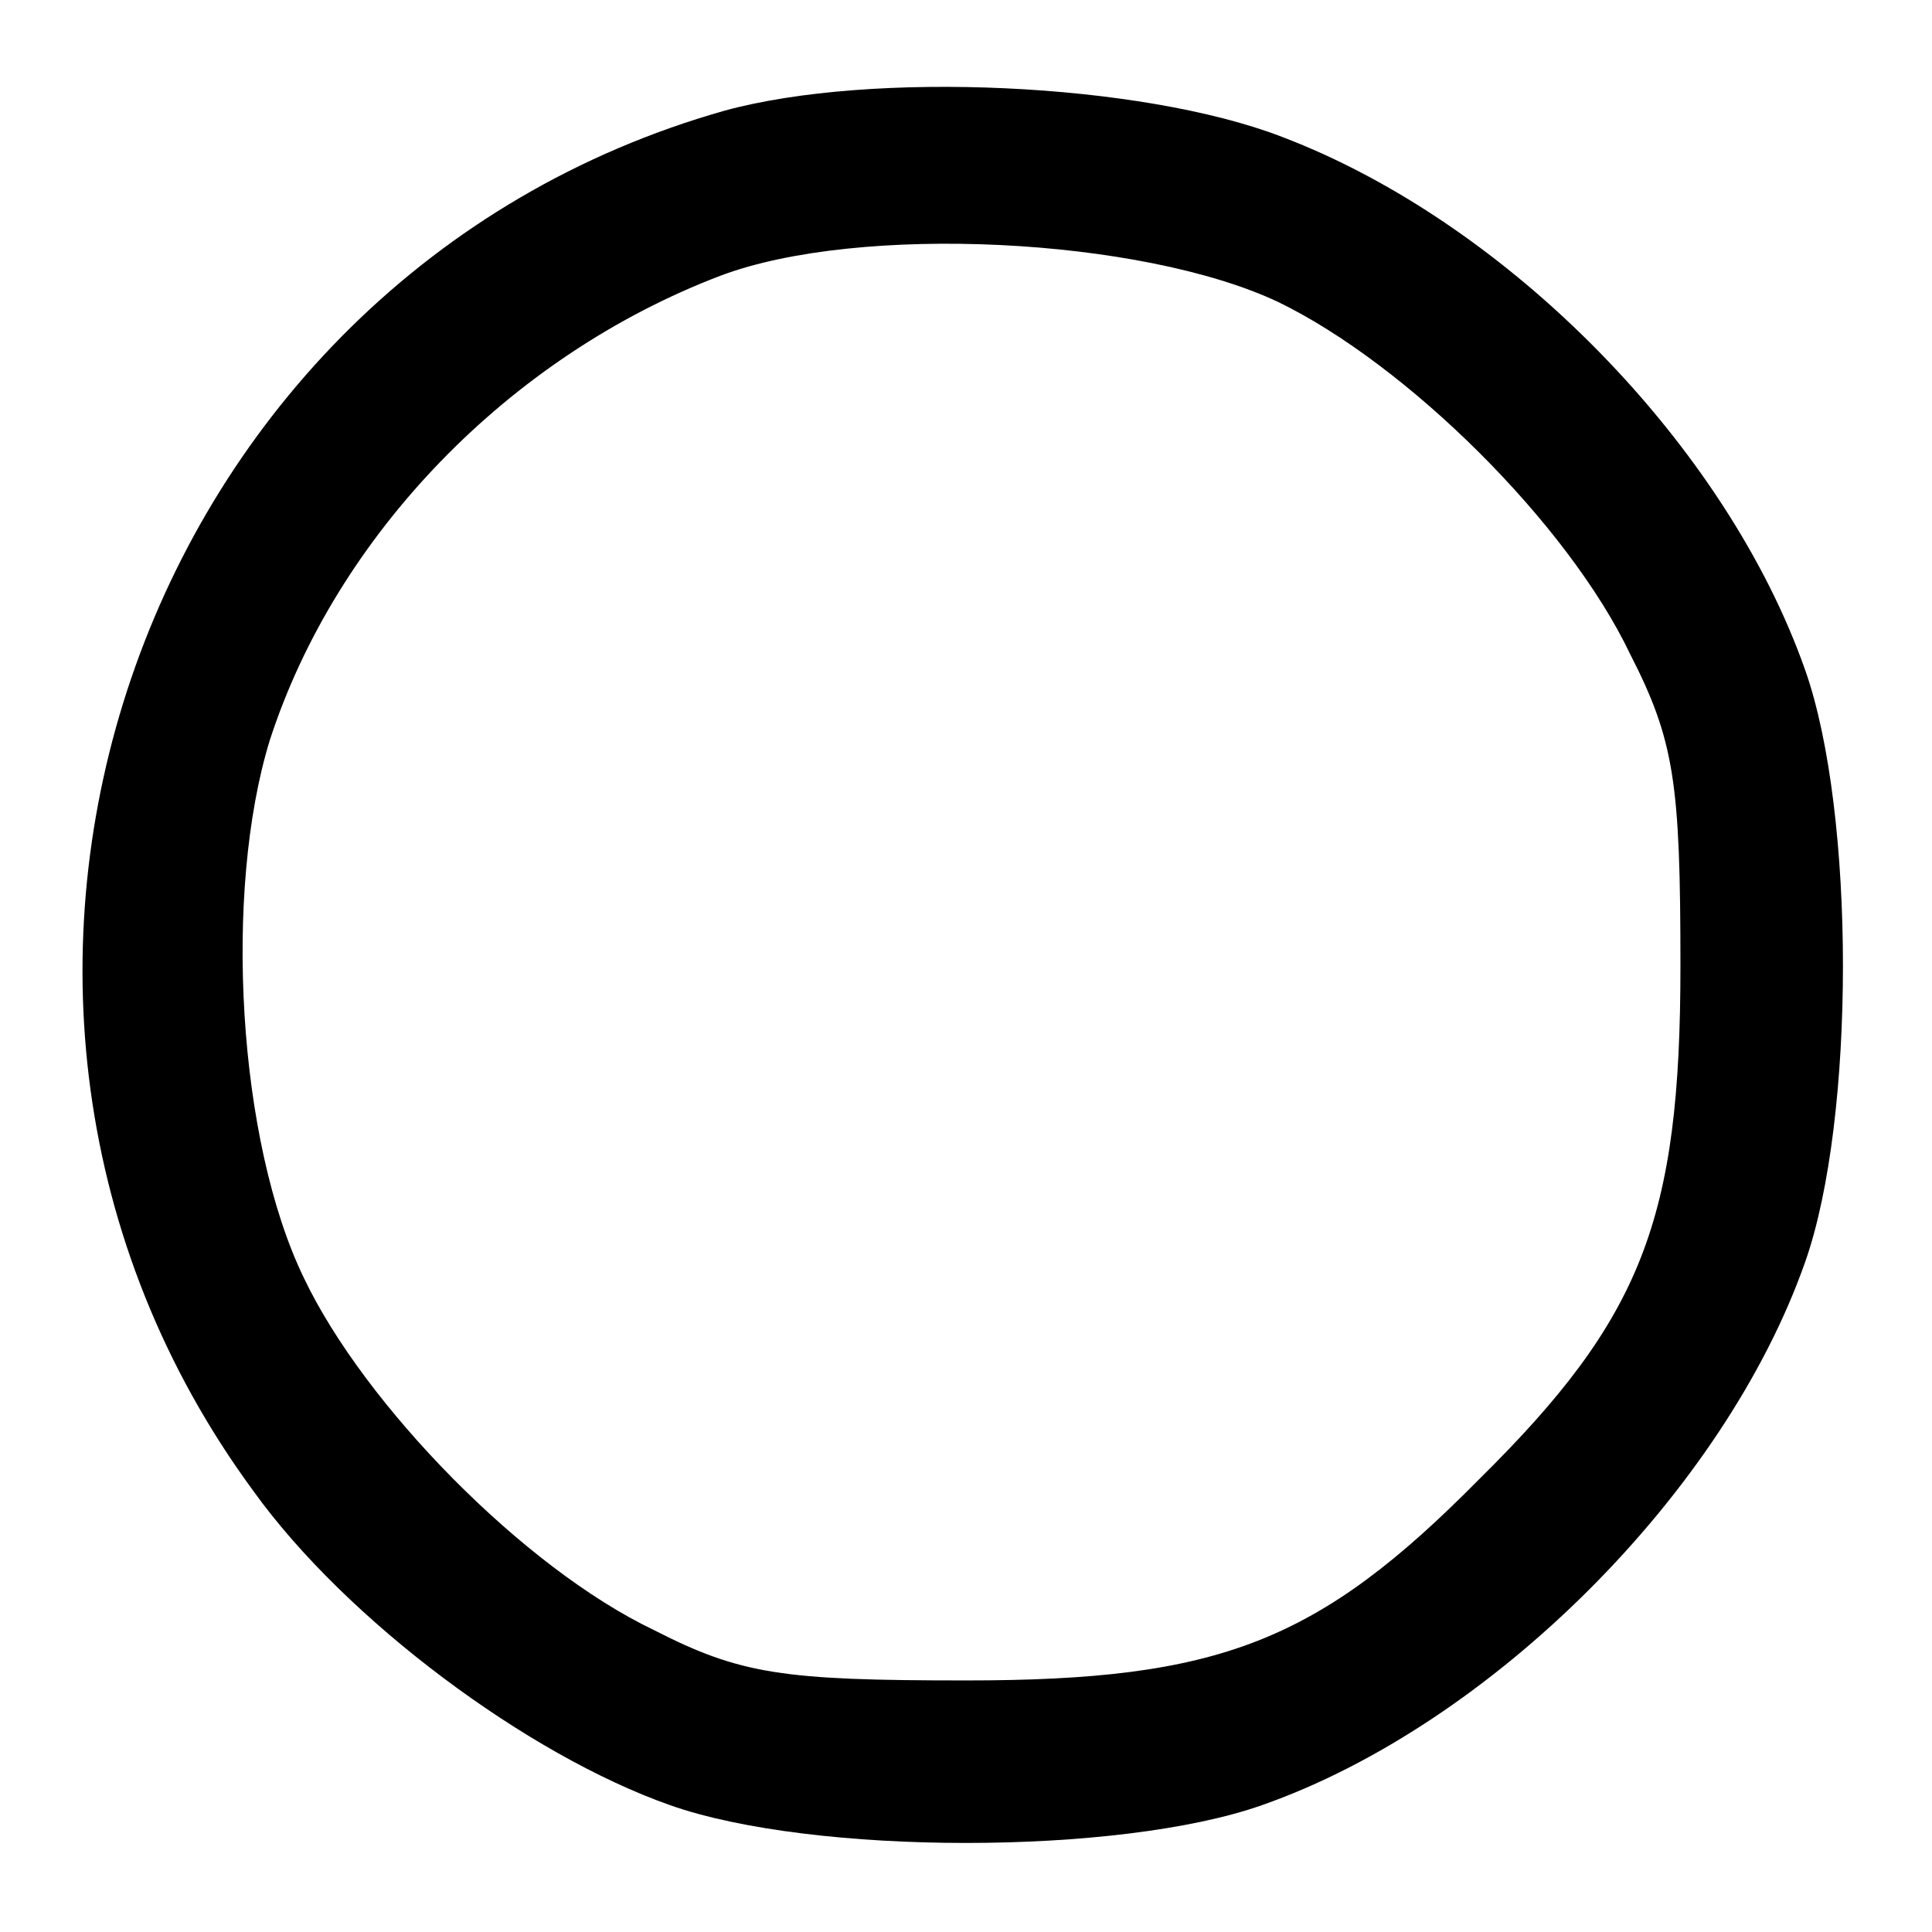 <?xml version="1.0" standalone="no"?>
<!DOCTYPE svg PUBLIC "-//W3C//DTD SVG 20010904//EN"
 "http://www.w3.org/TR/2001/REC-SVG-20010904/DTD/svg10.dtd">
<svg version="1.0" xmlns="http://www.w3.org/2000/svg"
 width="96pt" height="96pt" viewBox="0 0 96 96"
 preserveAspectRatio="xMidYMid meet">

<g transform="translate(0,96) scale(0.1,-0.1)"
fill="#000000" stroke="none">
<path d="M360 905 c-293 -83 -415 -440 -234 -686 46 -64 136 -131 207 -156 71
-25 223 -25 294 0 114 40 230 156 270 270 25 71 25 223 0 294 -39 111 -147
222 -260 265 -70 27 -204 33 -277 13z m275 -95 c64 -31 144 -110 175 -175 22
-43 25 -64 25 -155 0 -126 -19 -175 -100 -255 -80 -81 -129 -100 -255 -100
-91 0 -112 3 -155 25 -65 31 -144 112 -174 175 -33 68 -40 192 -17 267 33 102
119 191 224 231 69 26 209 19 277 -13z"/>
</g>
</svg>
